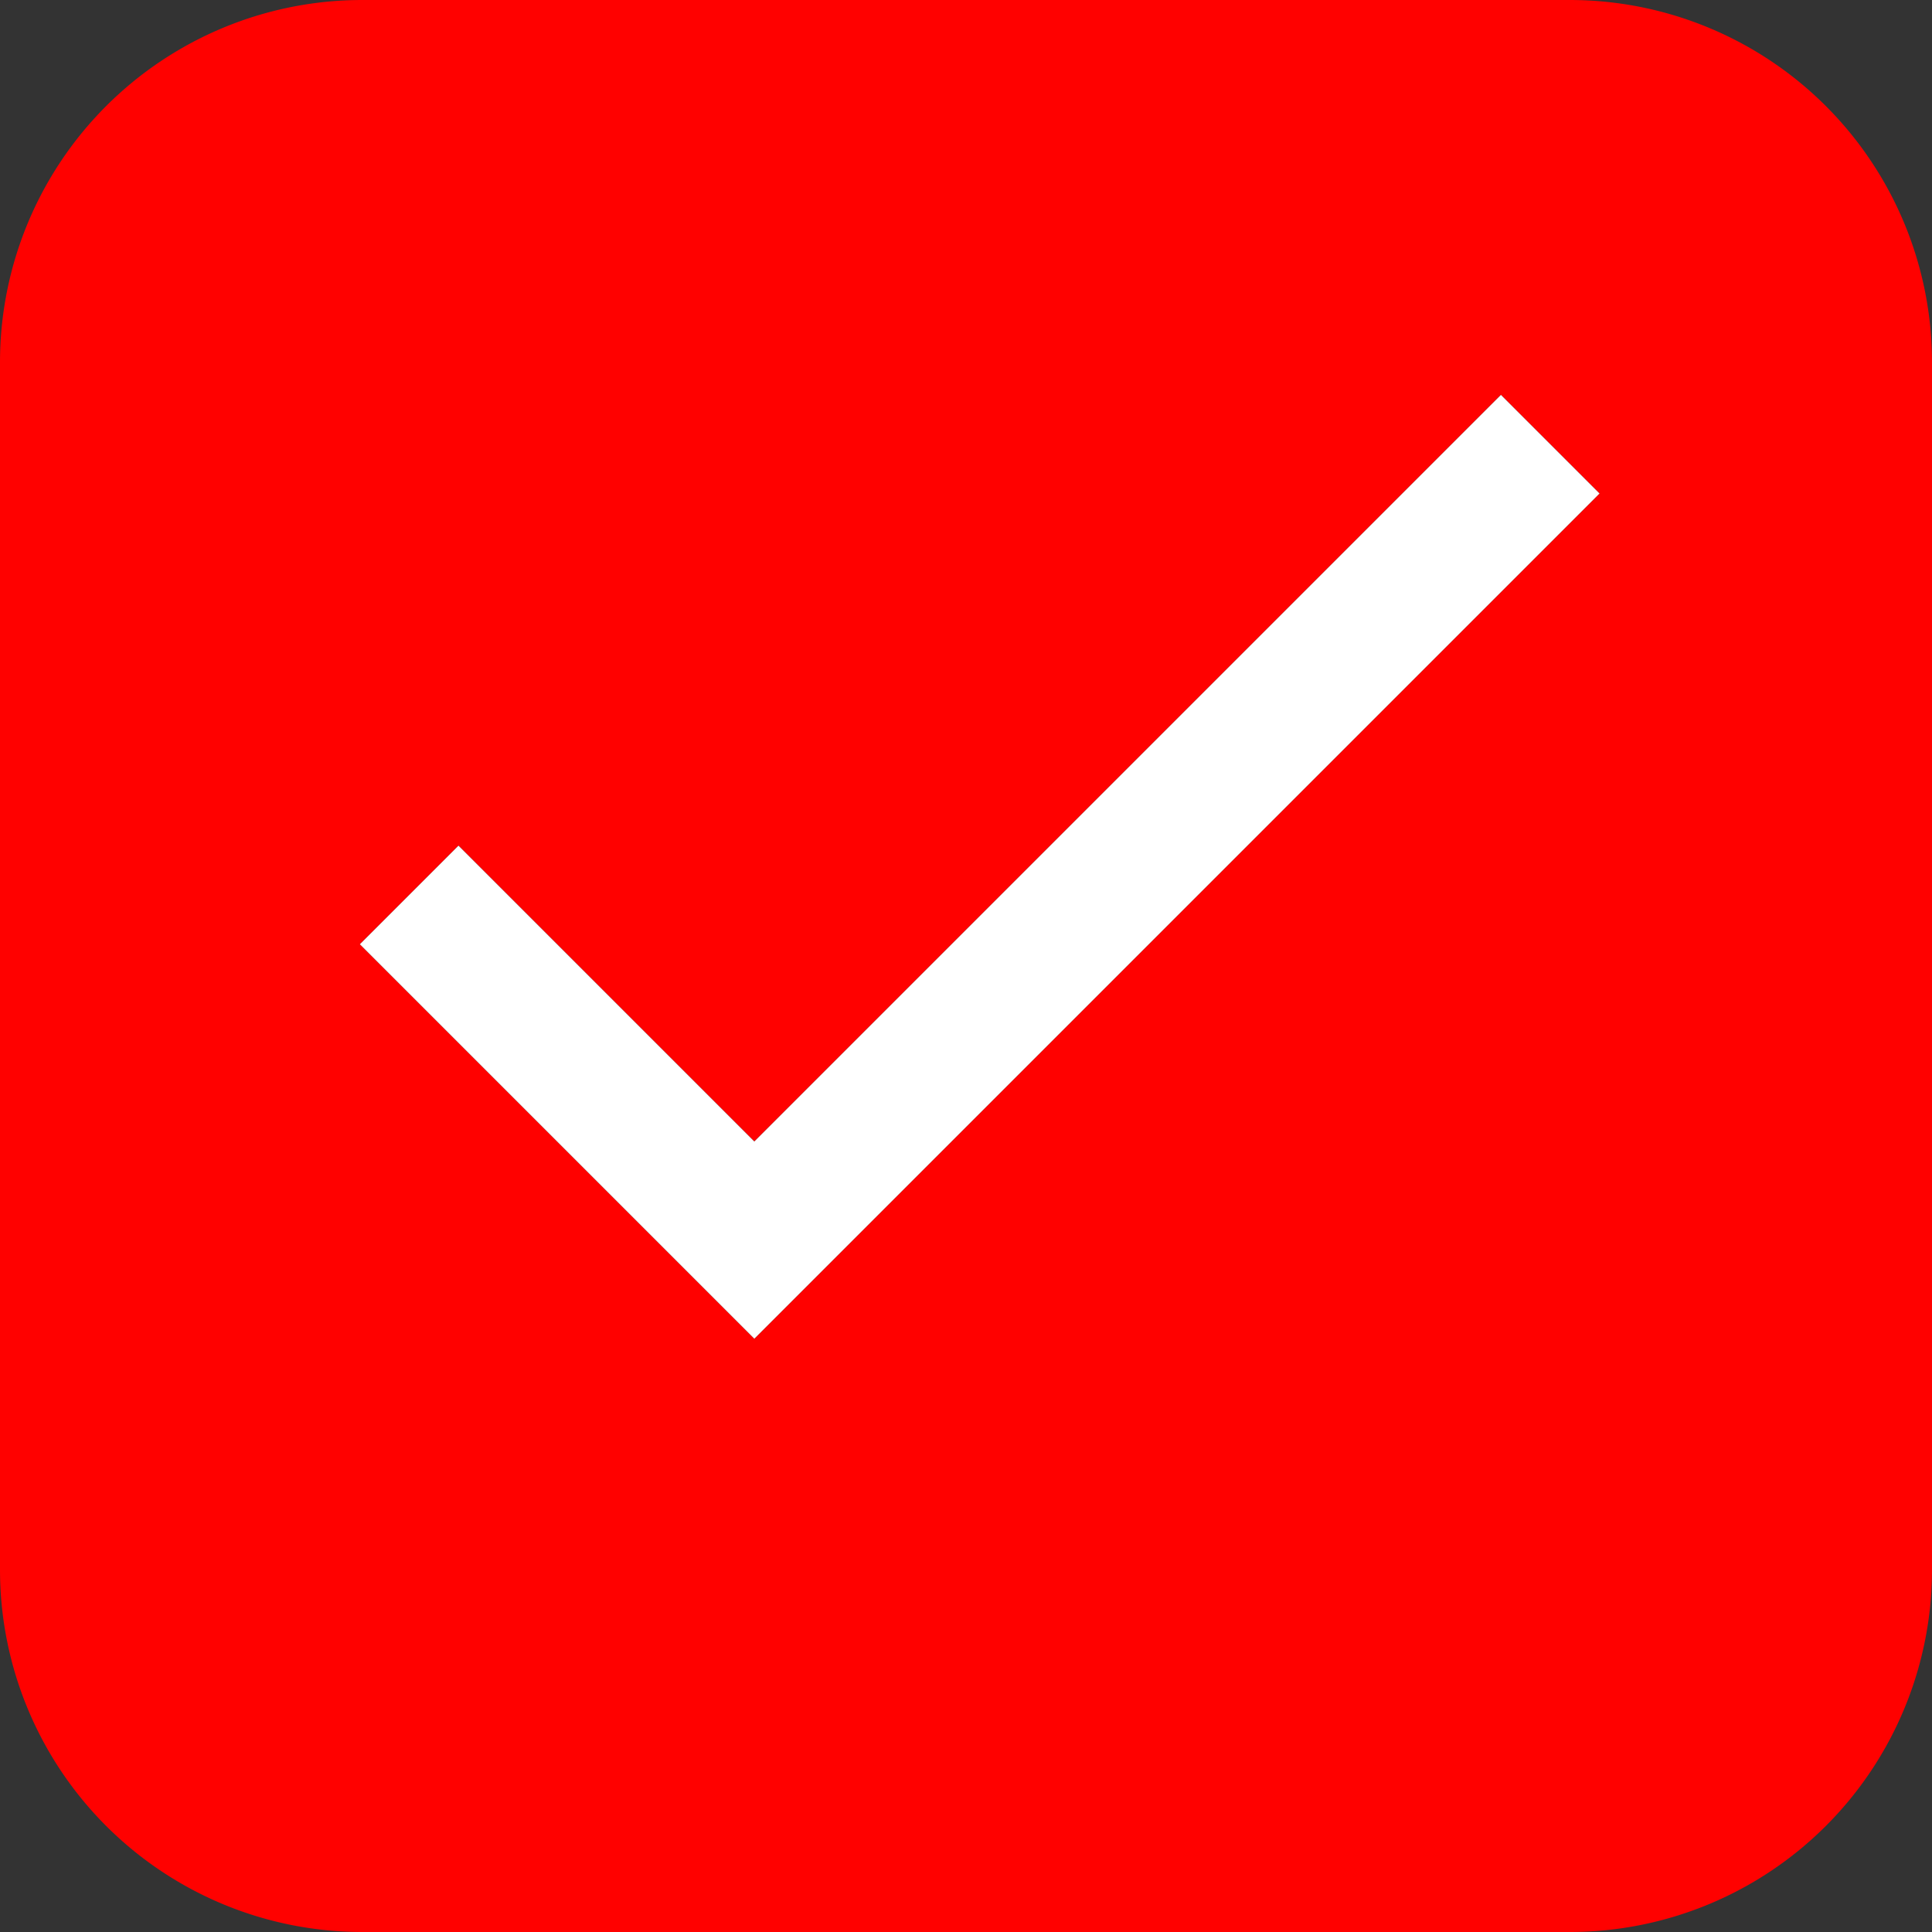 <svg xmlns="http://www.w3.org/2000/svg" xmlns:xlink="http://www.w3.org/1999/xlink" width="16" height="16" viewBox="0 0 16 16"><rect x="0" y="0" width="16" height="16" fill="#333333" stroke="none"/><defs><path id="mx05b" d="M0 3a3 3 0 0 1 3-3h10a3 3 0 0 1 3 3v10a3 3 0 0 1-3 3H3a3 3 0 0 1-3-3z"/><path id="mx05a" d="M6.247 9.453l-2.45-2.45-.817.817 3.267 3.267 7-7-.817-.817-6.183 6.183z"/><path id="mx05d" d="M1 14V0h14v14z"/><clipPath id="mx05c"><use xlink:href="#mx05a"/></clipPath></defs><g><g><use fill="#ff0100" xlink:href="#mx05b"/></g><g><g><g/><g><g><use xlink:href="#mx05a"/></g><g clip-path="url(#mx05c)"><g><use fill="#fff" xlink:href="#mx05d"/></g></g></g></g></g></g></svg>